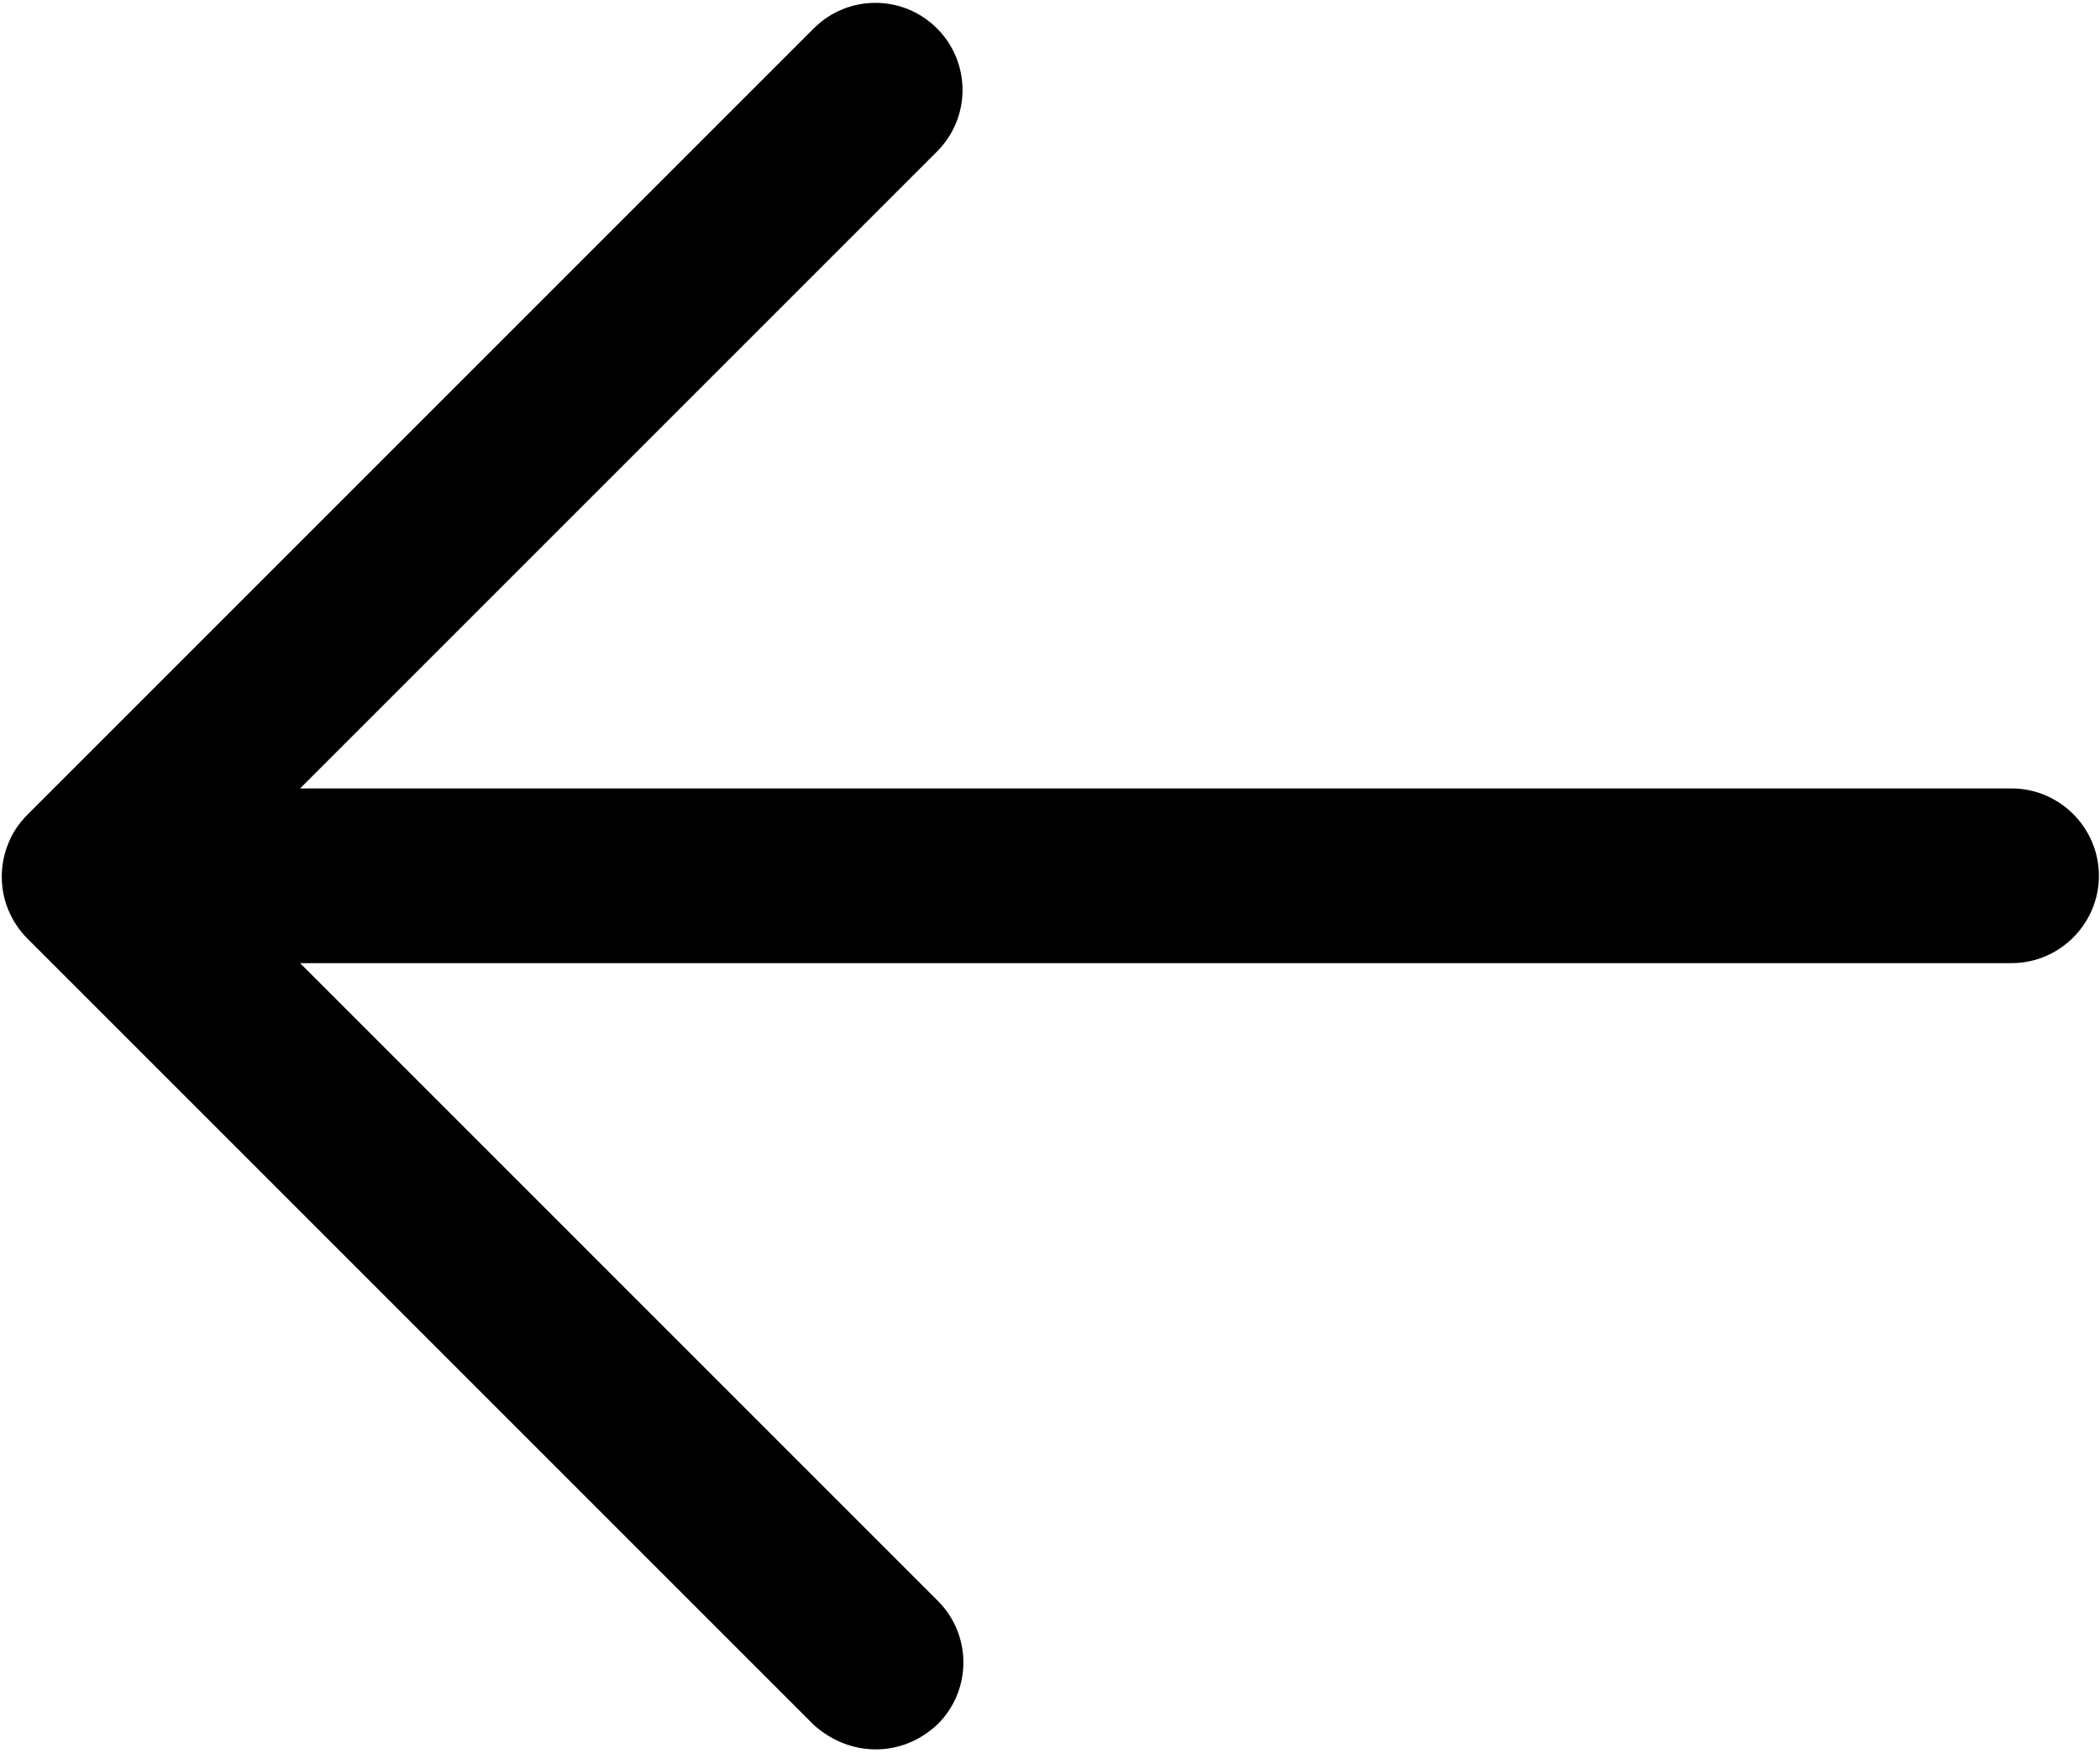 <svg width="641" height="535" viewBox="0 0 641 535" fill="none" xmlns="http://www.w3.org/2000/svg">
    <path d="M614 240.667H91.6L286 46.267C296.401 35.866 296.401 19.069 286 8.668C275.599 -1.733 258.803 -1.733 248.401 8.668L8.401 248.668C6 251.069 3.87 254.001 2.537 257.47C-0.13 263.871 -0.13 271.334 2.537 277.735C3.87 280.933 5.735 283.871 8.401 286.538L248.401 526.538C253.735 531.335 260.401 534.001 267.333 534.001C274.265 534.001 280.932 531.335 286.265 526.267C296.666 515.866 296.666 499.069 286.265 488.668L91.599 294.001H613.999C628.665 294.001 640.665 282.001 640.665 267.335C640.665 252.668 628.665 240.668 613.999 240.668L614 240.667Z" fill="black" />
</svg>
    